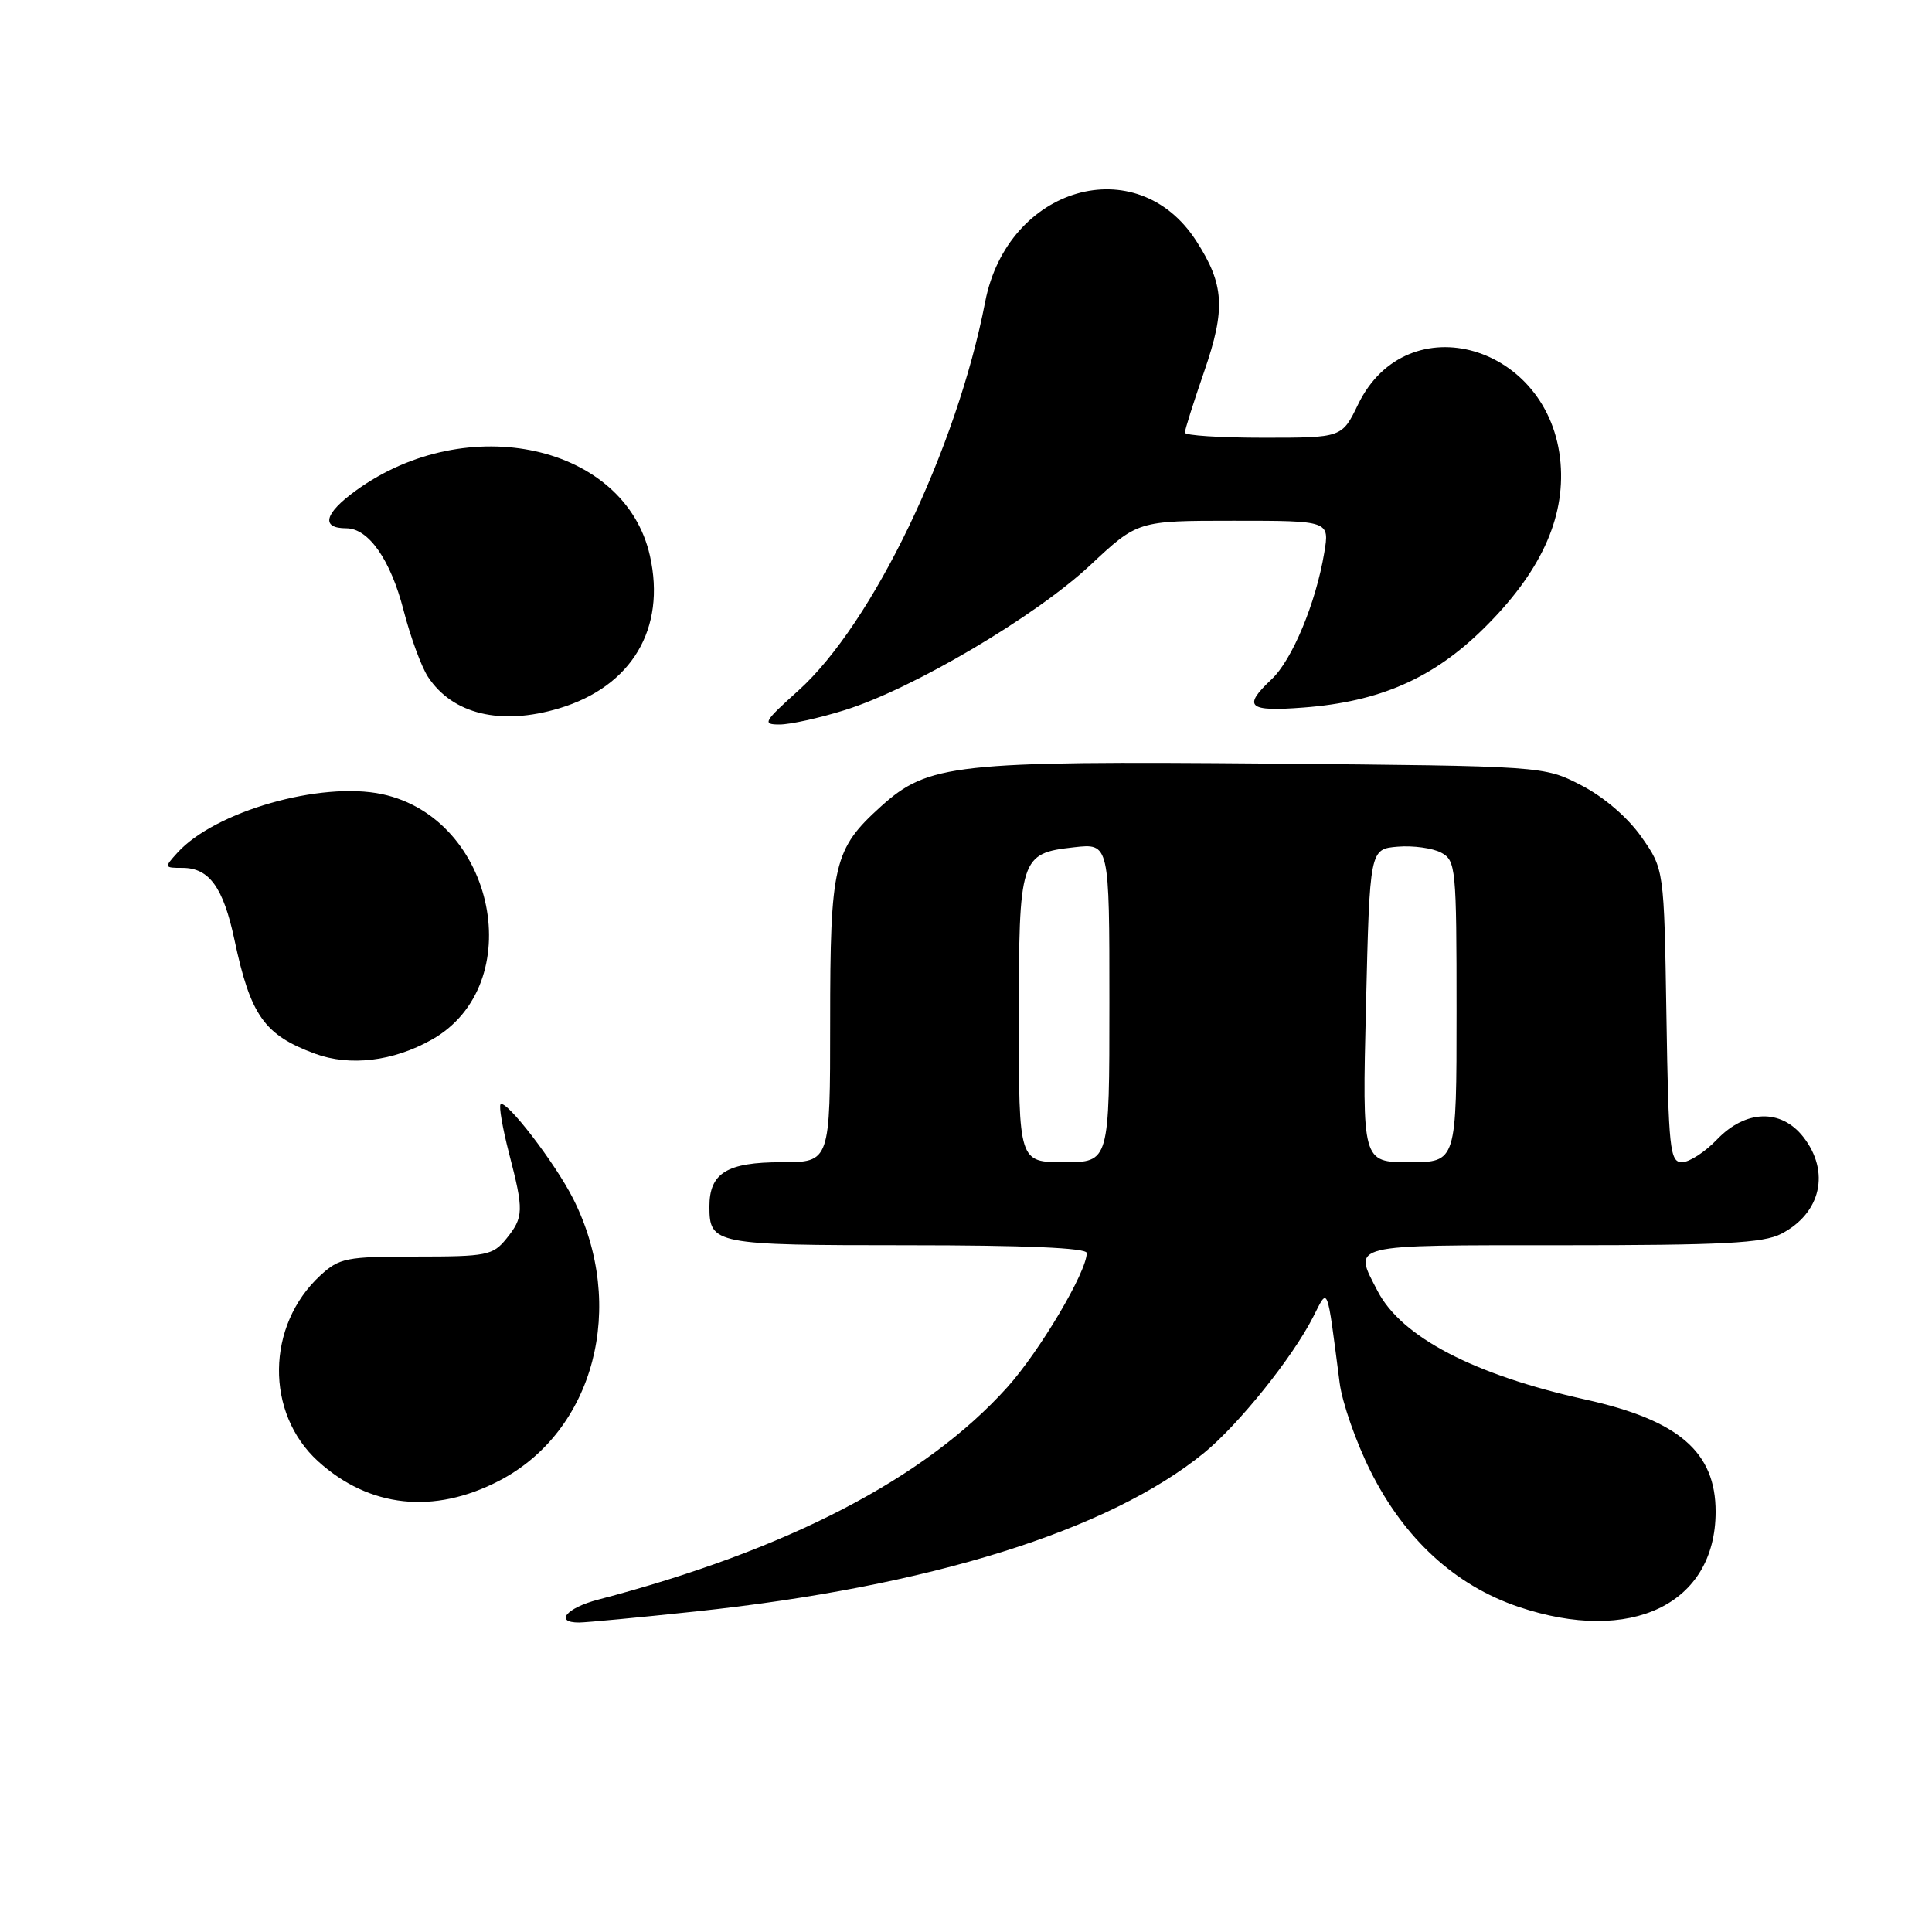 <?xml version="1.0" encoding="UTF-8" standalone="no"?>
<!DOCTYPE svg PUBLIC "-//W3C//DTD SVG 1.1//EN" "http://www.w3.org/Graphics/SVG/1.1/DTD/svg11.dtd" >
<svg xmlns="http://www.w3.org/2000/svg" xmlns:xlink="http://www.w3.org/1999/xlink" version="1.1" viewBox="0 0 256 256">
 <g >
 <path fill="currentColor"
d=" M 92.14 213.53 C 123.14 210.24 146.93 202.82 159.56 192.50 C 164.14 188.75 171.25 179.90 173.99 174.52 C 176.03 170.52 175.78 169.92 177.51 183.23 C 177.84 185.84 179.68 191.10 181.60 194.93 C 186.09 203.91 192.82 210.08 201.20 212.91 C 216.12 217.95 227.31 212.56 227.33 200.33 C 227.34 192.40 222.46 188.19 210.09 185.45 C 195.28 182.17 185.69 177.16 182.54 171.07 C 179.28 164.78 178.39 165.00 207.05 165.00 C 228.33 165.00 233.63 164.72 236.02 163.49 C 241.30 160.76 242.55 155.24 238.93 150.63 C 235.98 146.89 231.29 147.04 227.50 151.00 C 225.92 152.65 223.84 154.00 222.87 154.00 C 221.27 154.00 221.09 152.31 220.81 134.58 C 220.50 115.17 220.50 115.17 217.49 110.89 C 215.67 108.30 212.52 105.60 209.52 104.05 C 204.56 101.50 204.56 101.50 168.26 101.18 C 126.56 100.82 122.99 101.21 116.75 106.84 C 110.46 112.52 110.00 114.46 110.00 135.47 C 110.00 154.00 110.00 154.00 103.57 154.00 C 96.33 154.00 94.00 155.43 94.00 159.87 C 94.00 164.87 94.65 165.00 120.20 165.00 C 135.84 165.00 144.00 165.35 144.00 166.03 C 144.00 168.52 137.78 179.03 133.46 183.83 C 122.61 195.90 104.31 205.40 79.25 211.96 C 75.02 213.07 73.42 215.01 76.75 214.99 C 77.71 214.98 84.64 214.33 92.14 213.53 Z  M 66.14 196.21 C 78.76 189.65 83.12 173.07 75.95 158.84 C 73.56 154.10 67.04 145.62 66.33 146.33 C 66.09 146.58 66.59 149.48 67.44 152.78 C 69.43 160.44 69.40 161.28 67.09 164.14 C 65.31 166.34 64.48 166.50 55.17 166.50 C 45.89 166.50 44.97 166.68 42.45 169.00 C 35.26 175.63 35.12 187.24 42.15 193.63 C 48.93 199.78 57.49 200.70 66.14 196.21 Z  M 57.19 137.77 C 70.12 130.51 65.67 108.44 50.63 105.23 C 42.50 103.50 28.47 107.51 23.50 113.00 C 21.73 114.95 21.75 115.00 24.19 115.00 C 27.72 115.00 29.59 117.59 31.06 124.50 C 33.19 134.55 35.01 137.14 41.74 139.62 C 46.37 141.32 52.09 140.64 57.19 137.77 Z  M 111.91 94.10 C 120.87 91.32 137.20 81.68 144.44 74.91 C 150.75 69.00 150.75 69.00 163.47 69.00 C 176.18 69.00 176.18 69.00 175.47 73.25 C 174.36 79.90 171.22 87.45 168.49 90.01 C 164.61 93.66 165.36 94.32 172.75 93.75 C 182.82 92.98 189.88 89.89 196.56 83.31 C 204.06 75.93 207.39 68.77 206.78 61.37 C 205.48 45.67 186.46 40.16 179.95 53.59 C 177.82 58.00 177.82 58.00 167.41 58.00 C 161.68 58.00 157.00 57.70 157.00 57.33 C 157.00 56.95 158.15 53.31 159.56 49.23 C 162.43 40.92 162.23 37.69 158.50 31.91 C 150.65 19.74 133.50 24.71 130.54 40.00 C 126.77 59.49 115.63 82.65 105.77 91.52 C 101.17 95.66 100.98 96.00 103.30 96.00 C 104.69 96.00 108.56 95.15 111.91 94.10 Z  M 74.08 93.86 C 83.71 90.97 88.28 83.31 86.12 73.65 C 82.83 58.93 61.93 54.30 47.15 65.01 C 42.97 68.04 42.47 70.00 45.88 70.00 C 48.84 70.00 51.75 74.17 53.48 80.88 C 54.38 84.38 55.83 88.34 56.70 89.67 C 59.96 94.64 66.35 96.18 74.08 93.86 Z  M 135.00 135.19 C 135.00 113.58 135.16 113.07 142.31 112.27 C 147.00 111.74 147.00 111.74 147.00 132.87 C 147.00 154.00 147.00 154.00 141.00 154.00 C 135.00 154.00 135.00 154.00 135.00 135.19 Z  M 181.00 133.25 C 181.50 112.50 181.50 112.50 185.21 112.19 C 187.25 112.02 189.83 112.38 190.96 112.98 C 192.91 114.02 193.00 114.96 193.00 134.04 C 193.00 154.00 193.00 154.00 186.75 154.00 C 180.50 154.00 180.50 154.00 181.00 133.25 Z "/>
</g>
</svg>